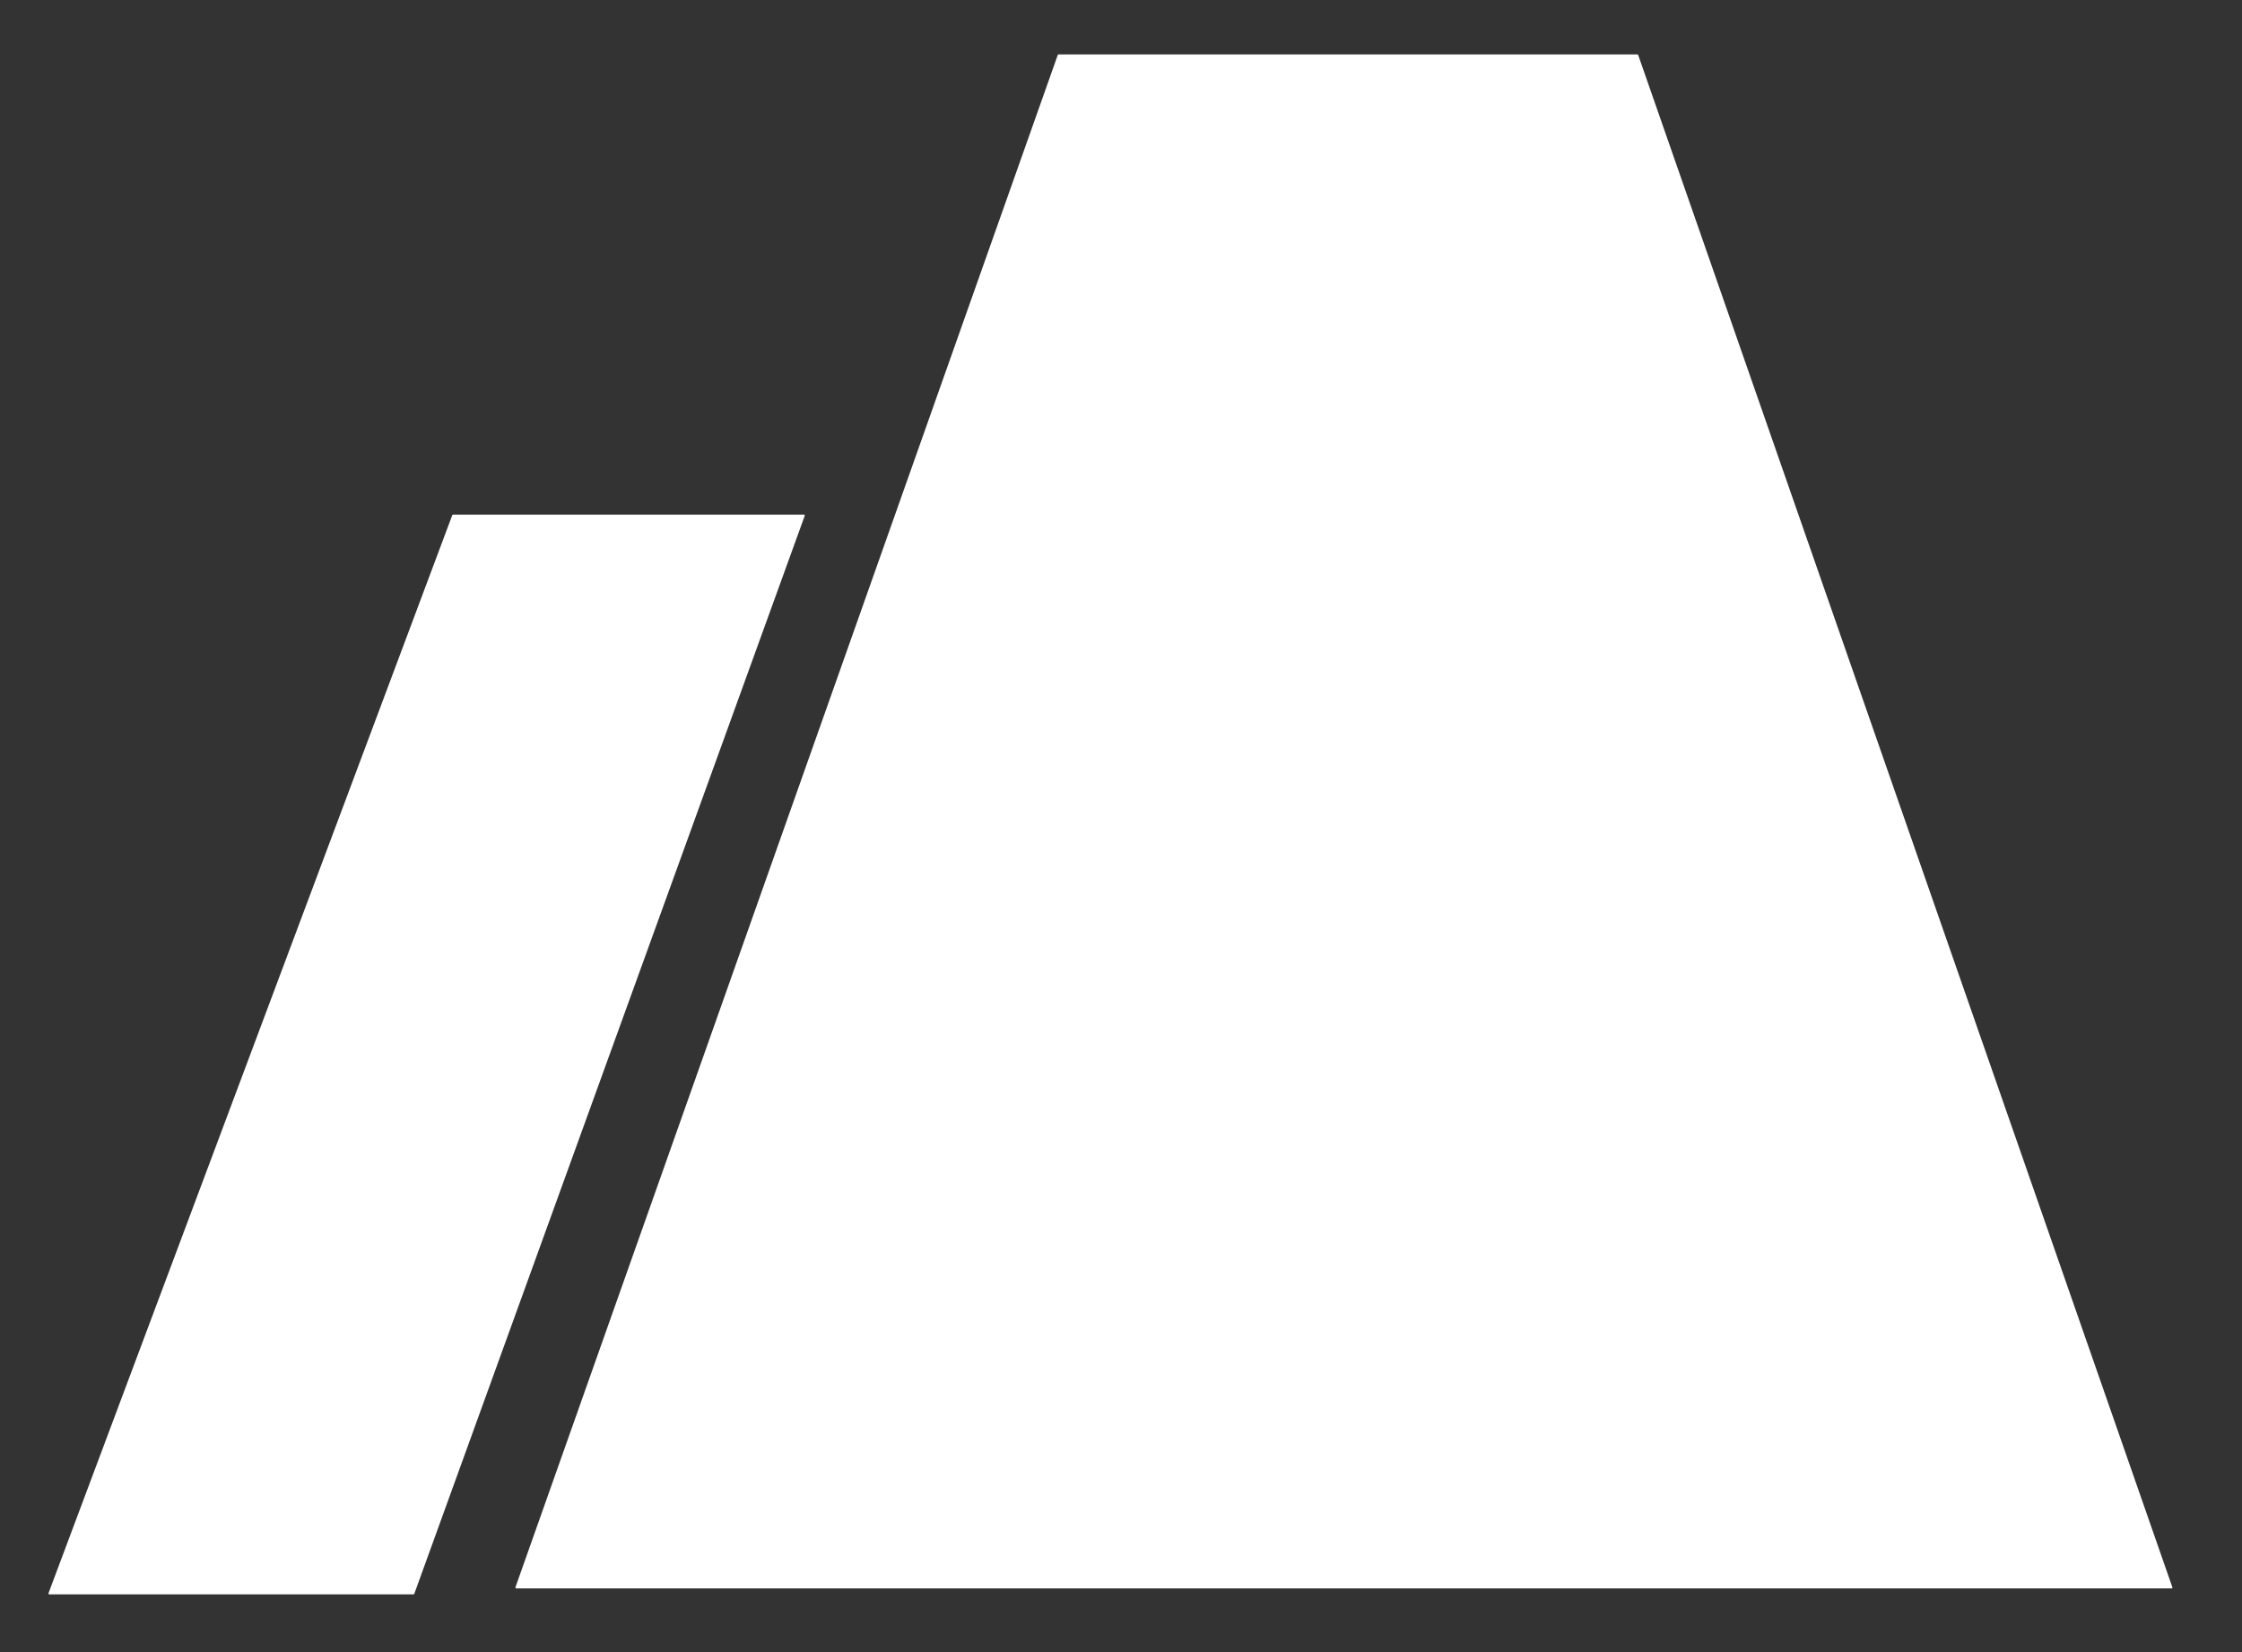 <svg xmlns="http://www.w3.org/2000/svg" width="19" height="14" viewBox="0 0 19 14" fill="none">
    <rect x="0" y="0" width="19" height="14" fill="#333333" stroke="none"/>
    <path fill-rule="evenodd" clip-rule="evenodd"
        d="M4.375 13.46C4.37 13.46 4.367 13.455 4.368 13.451L8.964 0.466C8.965 0.463 8.968 0.461 8.97 0.461H13.876C13.879 0.461 13.882 0.463 13.883 0.466L18.41 13.451C18.412 13.455 18.409 13.46 18.404 13.46H4.513H4.375ZM0.418 13.511C0.413 13.511 0.409 13.506 0.411 13.501L3.833 4.365C3.834 4.362 3.837 4.361 3.84 4.361H6.813C6.818 4.361 6.822 4.365 6.82 4.37L3.511 13.506C3.51 13.509 3.507 13.511 3.504 13.511H0.418Z"
        fill="white" />
</svg>